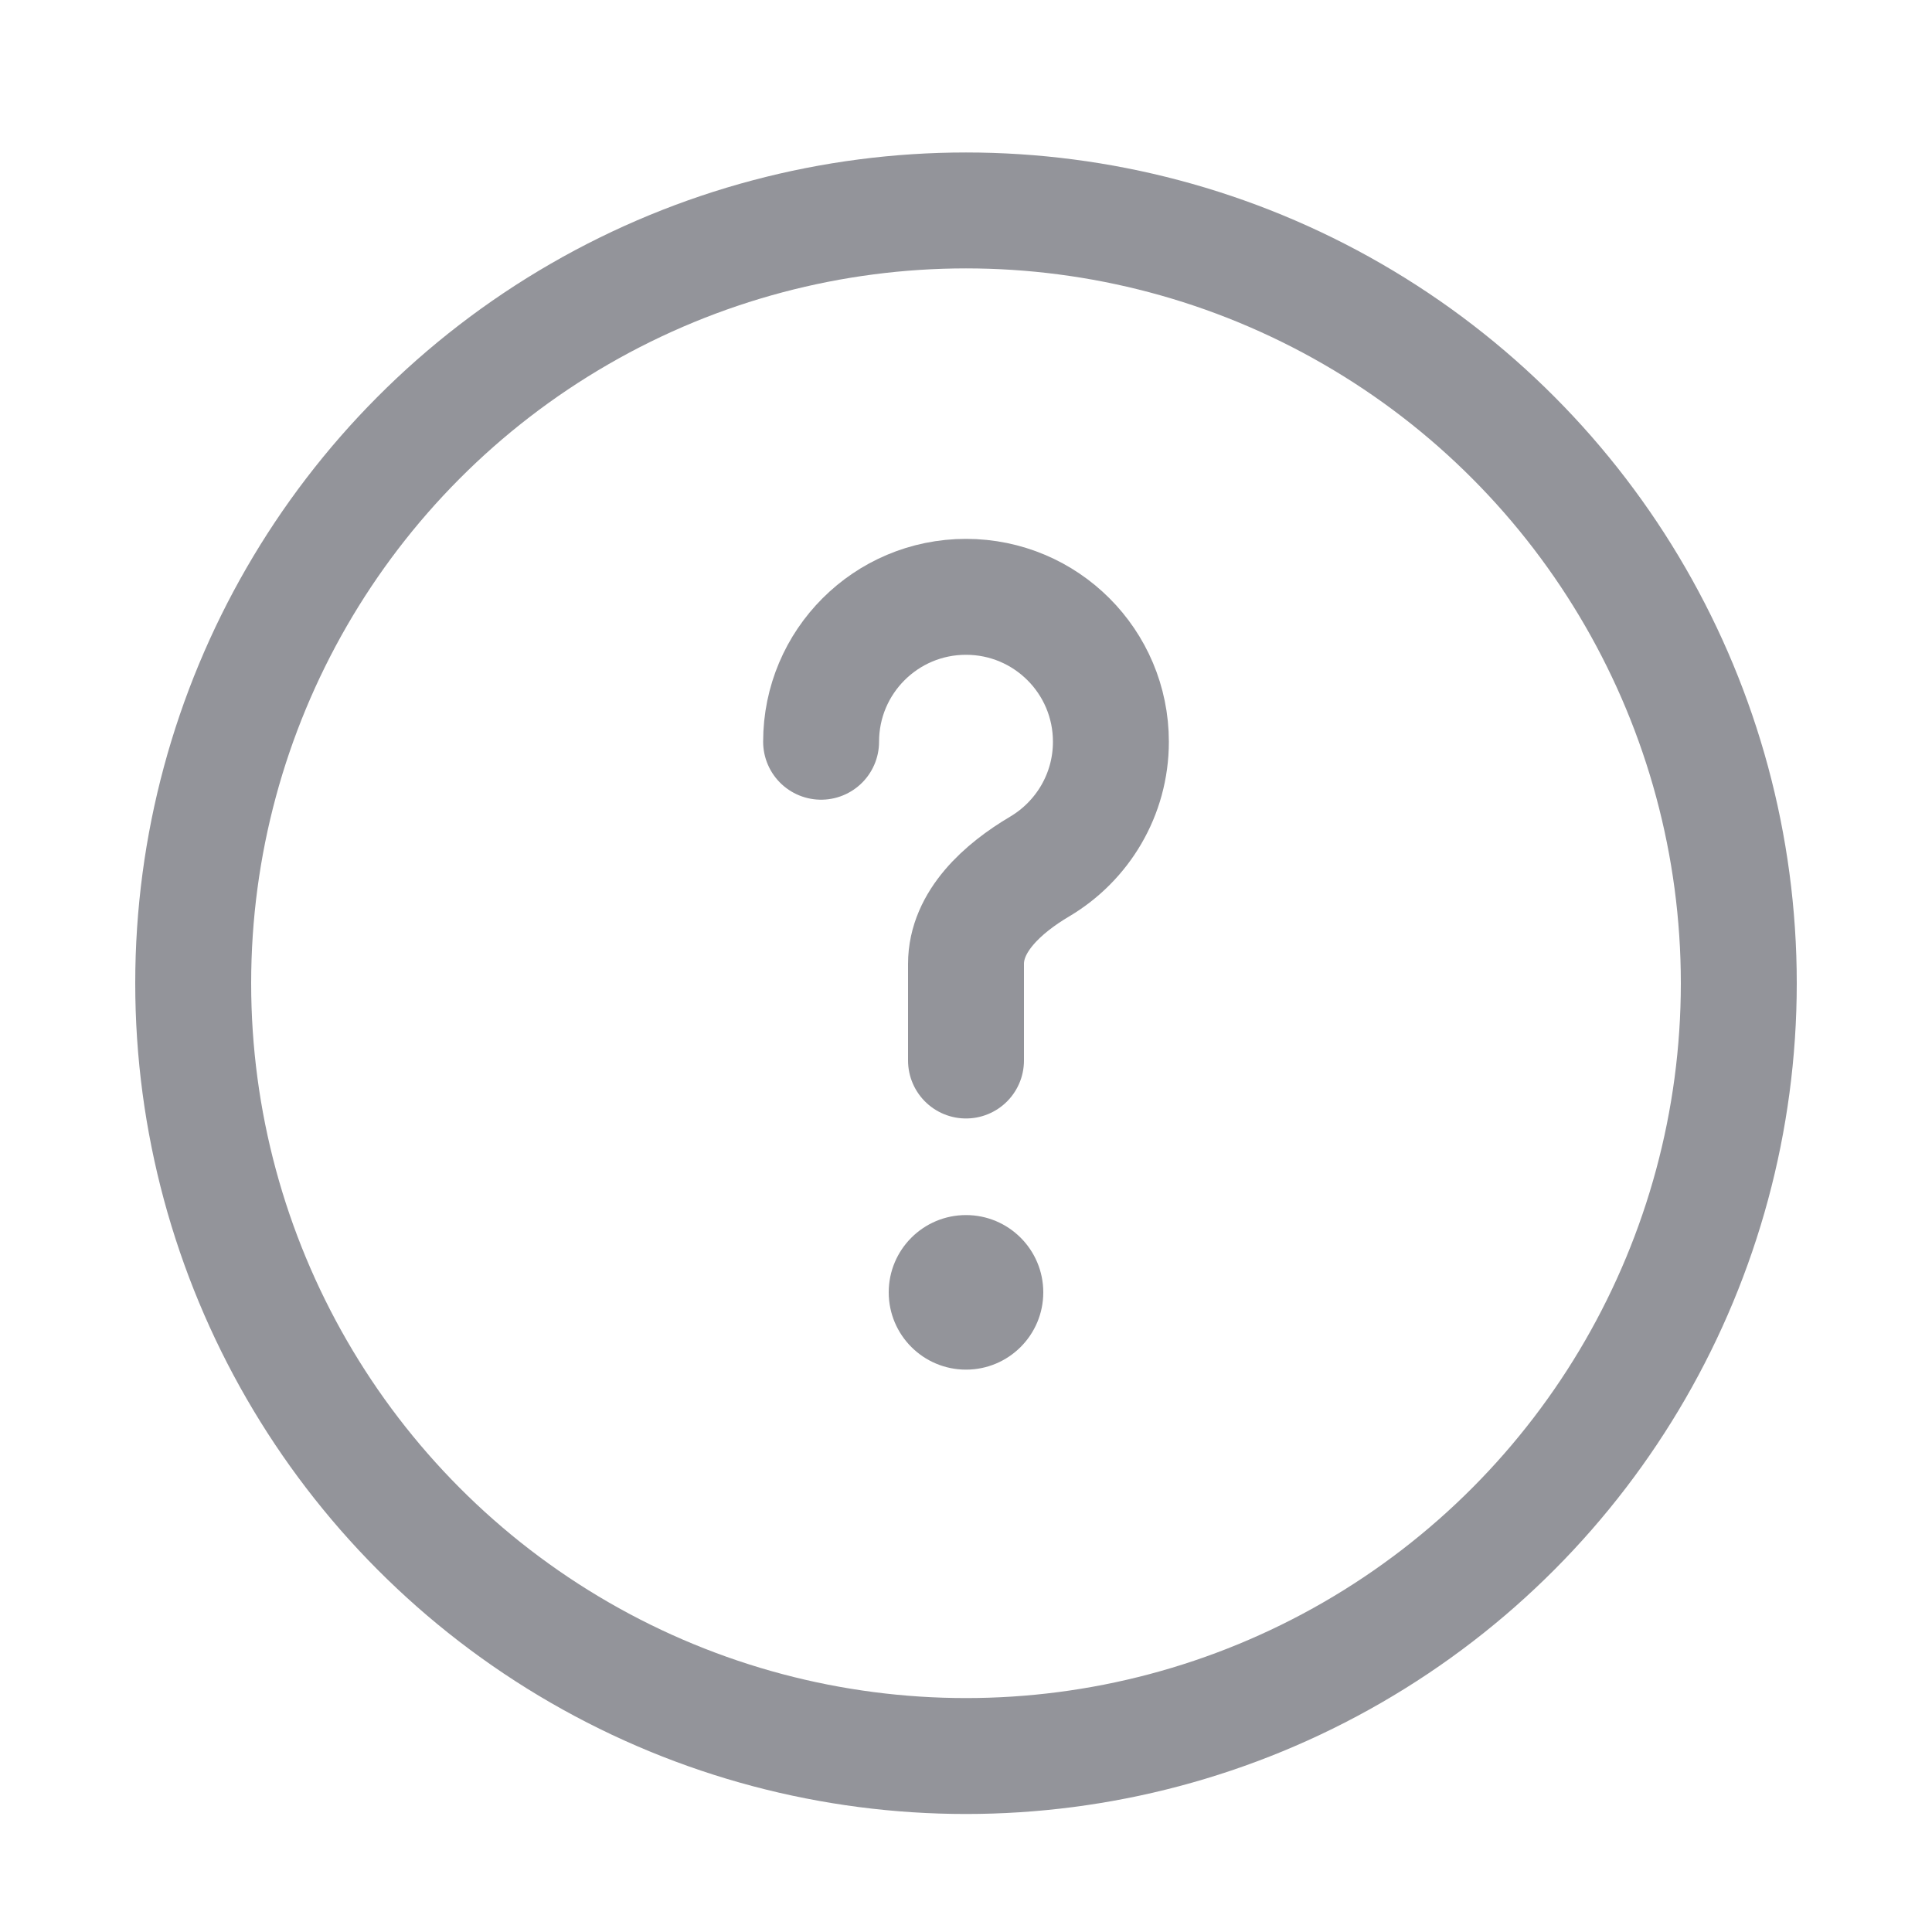 <svg width="25" height="25" viewBox="0 0 25 25" fill="none" xmlns="http://www.w3.org/2000/svg">
<circle cx="12.5" cy="12.723" r="10" stroke="#93949A" stroke-width="1.5"/>
<path d="M10.625 9.598C10.625 8.562 11.464 7.723 12.5 7.723C13.536 7.723 14.375 8.562 14.375 9.598C14.375 10.285 14.005 10.886 13.453 11.213C12.978 11.494 12.5 11.921 12.5 12.473V13.723" stroke="#93949A" stroke-width="1.5" stroke-linecap="round"/>
<circle cx="12.5" cy="16.723" r="1" fill="#93949A"/>
</svg>
